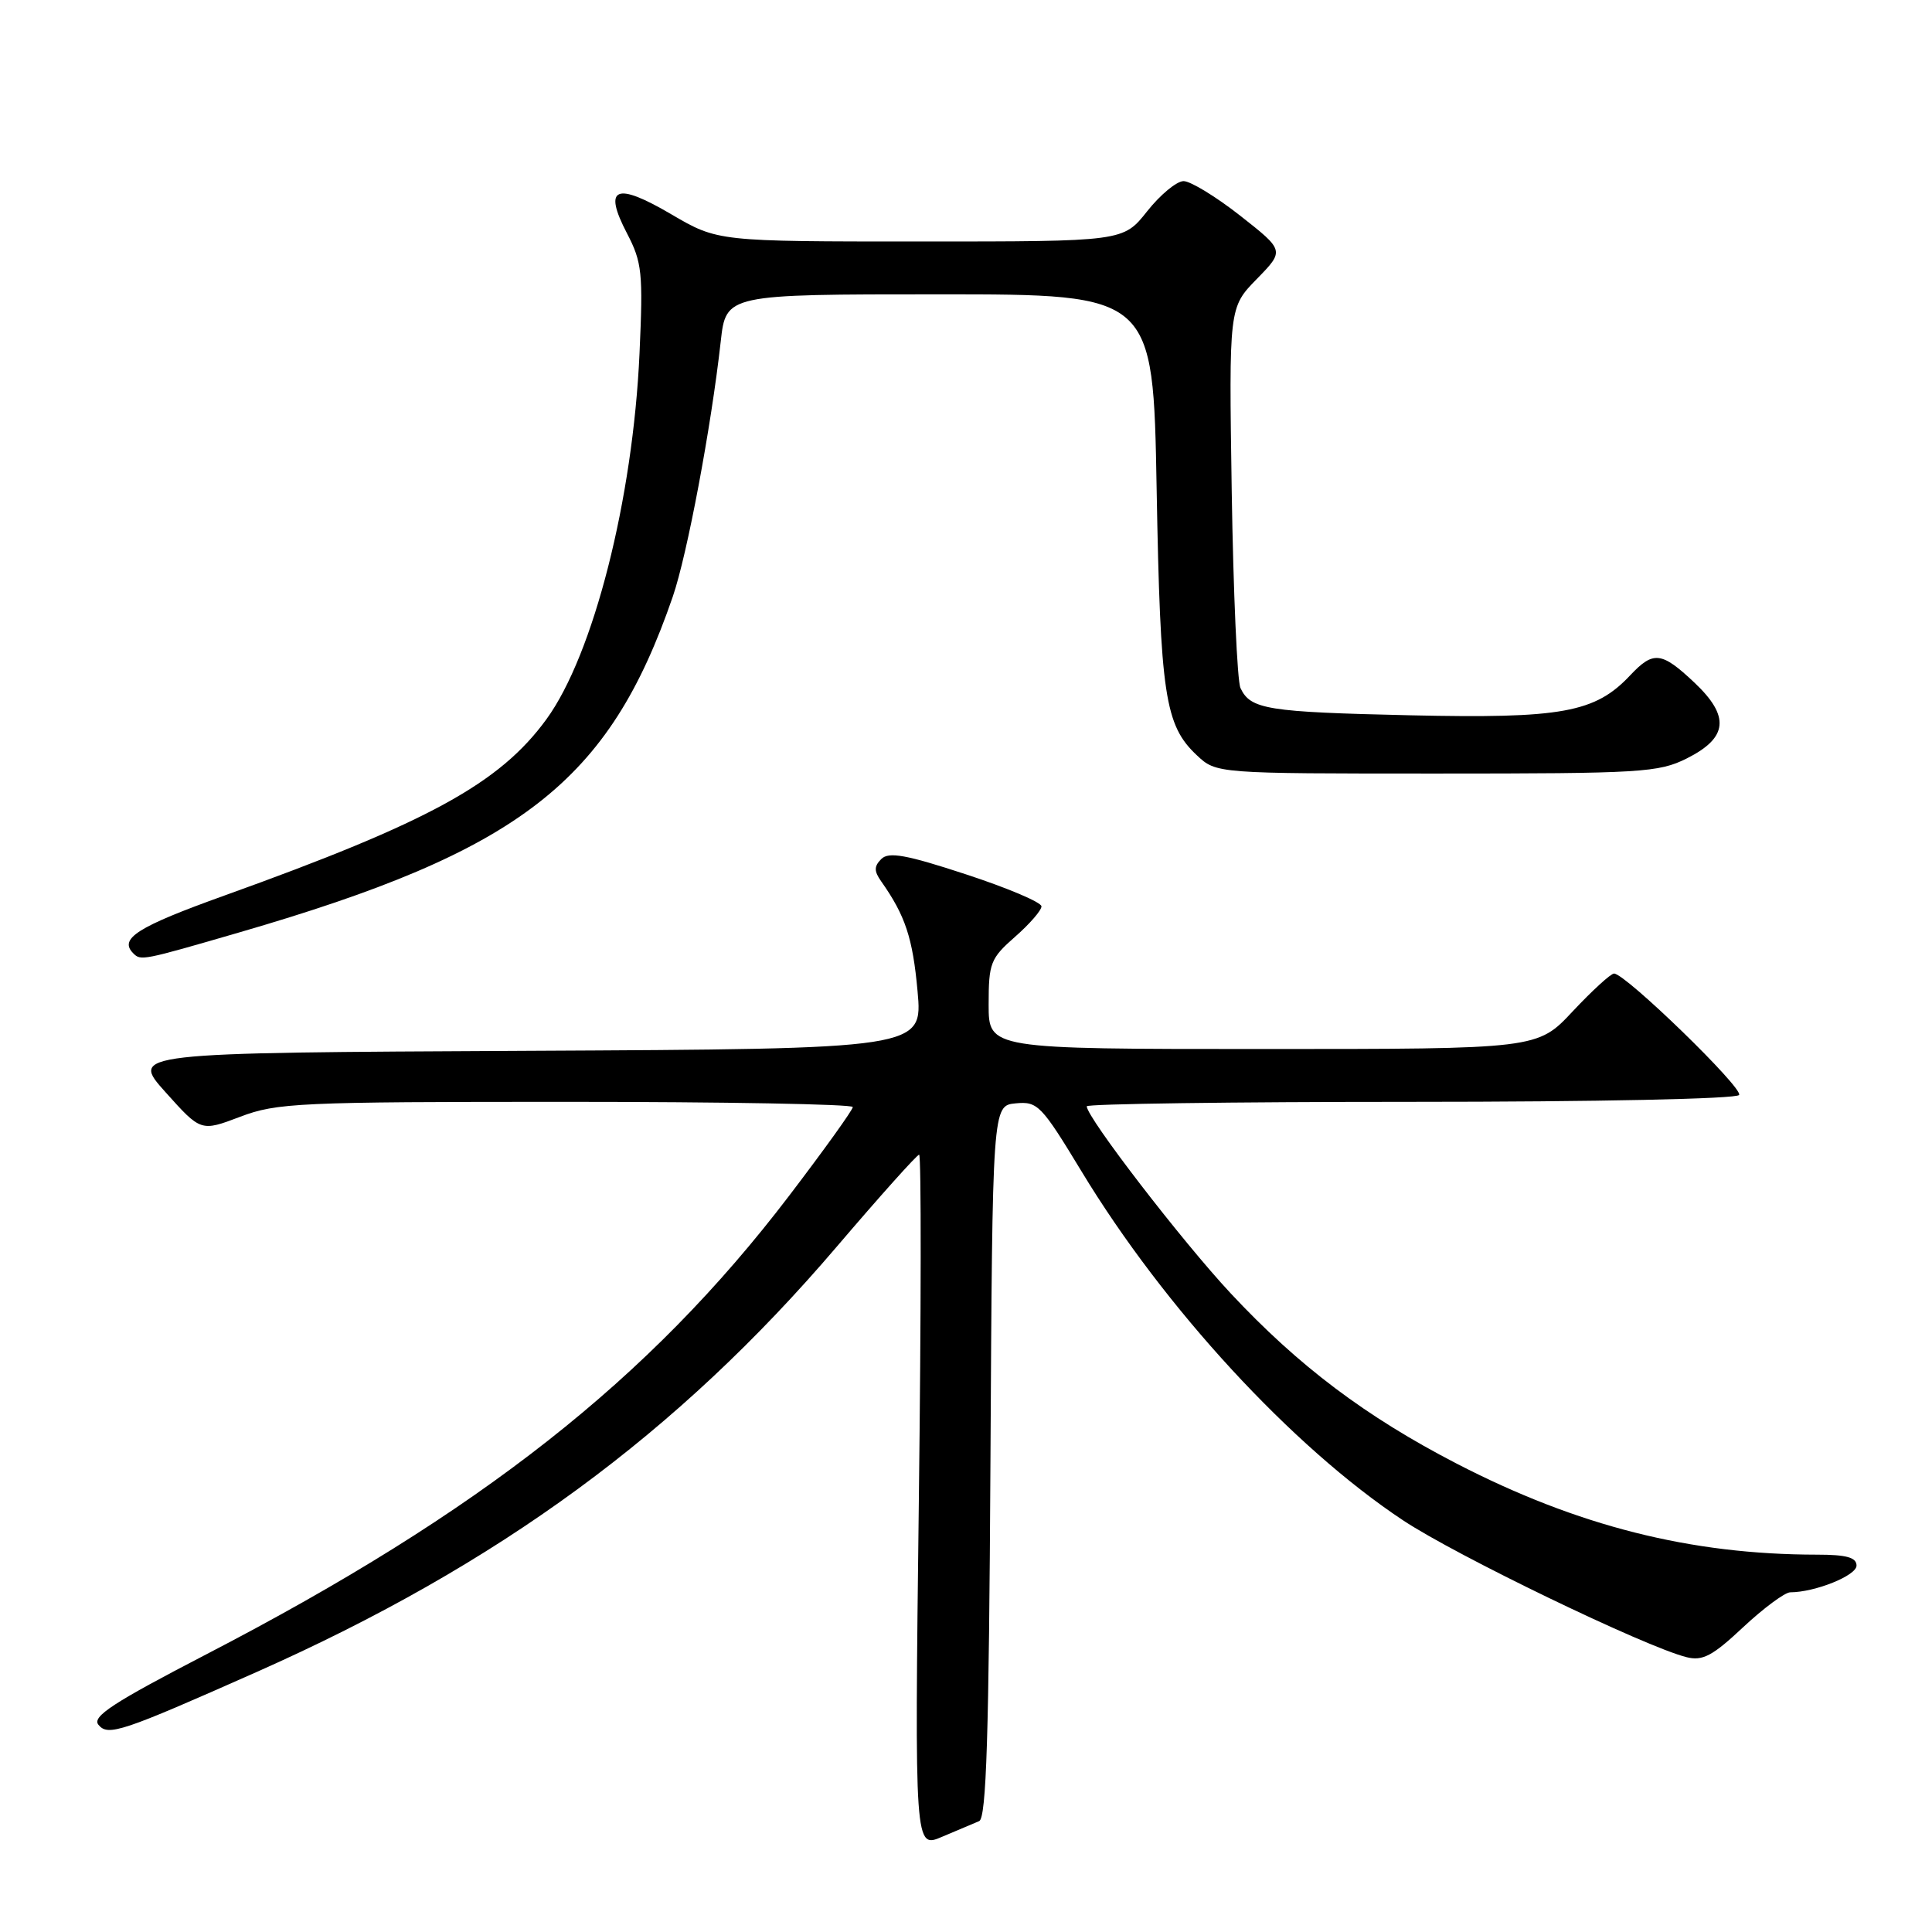 <?xml version="1.0" encoding="UTF-8" standalone="no"?>
<!DOCTYPE svg PUBLIC "-//W3C//DTD SVG 1.1//EN" "http://www.w3.org/Graphics/SVG/1.1/DTD/svg11.dtd" >
<svg xmlns="http://www.w3.org/2000/svg" xmlns:xlink="http://www.w3.org/1999/xlink" version="1.1" viewBox="0 0 256 256">
 <g >
 <path fill="currentColor"
d=" M 129.74 241.31 C 130.70 240.91 131.04 230.02 131.24 193.65 C 131.50 146.50 131.50 146.50 134.58 146.20 C 137.49 145.92 137.98 146.42 143.30 155.20 C 154.25 173.29 171.22 191.71 185.91 201.45 C 192.96 206.13 217.97 218.20 223.46 219.58 C 225.60 220.12 226.90 219.44 230.98 215.61 C 233.69 213.08 236.50 211.00 237.21 210.99 C 240.52 210.98 246.00 208.77 246.00 207.45 C 246.00 206.37 244.67 206.00 240.75 206.00 C 224.00 205.99 209.04 202.21 193.04 193.95 C 180.97 187.71 172.07 181.01 163.06 171.36 C 156.63 164.47 144.00 148.06 144.00 146.59 C 144.00 146.27 163.32 146.00 186.94 146.00 C 211.66 146.00 230.12 145.61 230.44 145.09 C 231.01 144.18 215.37 129.00 213.87 129.00 C 213.44 129.00 210.98 131.25 208.40 134.00 C 203.73 139.00 203.73 139.00 167.36 139.00 C 131.00 139.00 131.00 139.00 131.00 133.10 C 131.00 127.62 131.24 126.99 134.50 124.13 C 136.43 122.44 138.00 120.63 138.00 120.10 C 138.00 119.56 133.50 117.66 128.01 115.86 C 120.07 113.25 117.76 112.84 116.78 113.82 C 115.81 114.79 115.80 115.42 116.76 116.78 C 119.96 121.32 120.94 124.27 121.58 131.33 C 122.27 138.98 122.27 138.98 69.76 139.24 C 17.25 139.50 17.25 139.50 21.94 144.73 C 26.62 149.95 26.62 149.95 31.82 147.98 C 36.67 146.13 39.59 146.00 75.01 146.00 C 95.90 146.00 113.00 146.31 113.00 146.69 C 113.00 147.07 109.20 152.36 104.56 158.45 C 86.02 182.77 63.63 200.39 27.39 219.18 C 14.95 225.63 12.14 227.47 13.05 228.55 C 14.32 230.09 16.09 229.50 33.98 221.56 C 66.06 207.32 89.76 189.95 110.91 165.15 C 116.61 158.47 121.51 153.00 121.79 153.00 C 122.08 153.00 122.06 173.69 121.75 198.97 C 121.19 244.95 121.19 244.95 124.84 243.38 C 126.85 242.52 129.06 241.59 129.74 241.31 Z  M 31.67 123.56 C 68.98 112.73 80.68 103.67 89.15 79.05 C 91.06 73.50 94.24 56.58 95.50 45.25 C 96.20 39.00 96.20 39.00 124.50 39.00 C 152.80 39.00 152.80 39.00 153.26 64.75 C 153.75 92.14 154.35 96.10 158.58 100.07 C 161.17 102.50 161.17 102.50 190.33 102.50 C 217.50 102.50 219.77 102.36 223.50 100.50 C 228.97 97.76 229.26 94.92 224.51 90.44 C 220.16 86.34 219.08 86.22 216.02 89.47 C 211.37 94.43 206.96 95.23 186.85 94.78 C 167.89 94.35 165.70 94.00 164.37 91.17 C 163.94 90.25 163.42 78.53 163.21 65.12 C 162.84 40.75 162.84 40.75 166.53 36.97 C 170.21 33.20 170.21 33.20 164.36 28.60 C 161.14 26.07 157.75 24.00 156.83 24.00 C 155.92 24.00 153.74 25.80 152.00 28.00 C 148.83 32.00 148.83 32.00 121.97 32.00 C 95.11 32.00 95.11 32.00 88.96 28.40 C 81.57 24.06 79.88 24.79 83.08 30.92 C 85.08 34.76 85.22 36.15 84.74 46.81 C 83.87 66.16 78.63 86.76 72.40 95.31 C 66.21 103.80 56.86 108.92 29.75 118.66 C 18.17 122.82 15.71 124.38 17.67 126.33 C 18.66 127.32 18.87 127.28 31.67 123.56 Z "/>
</g>
</svg>